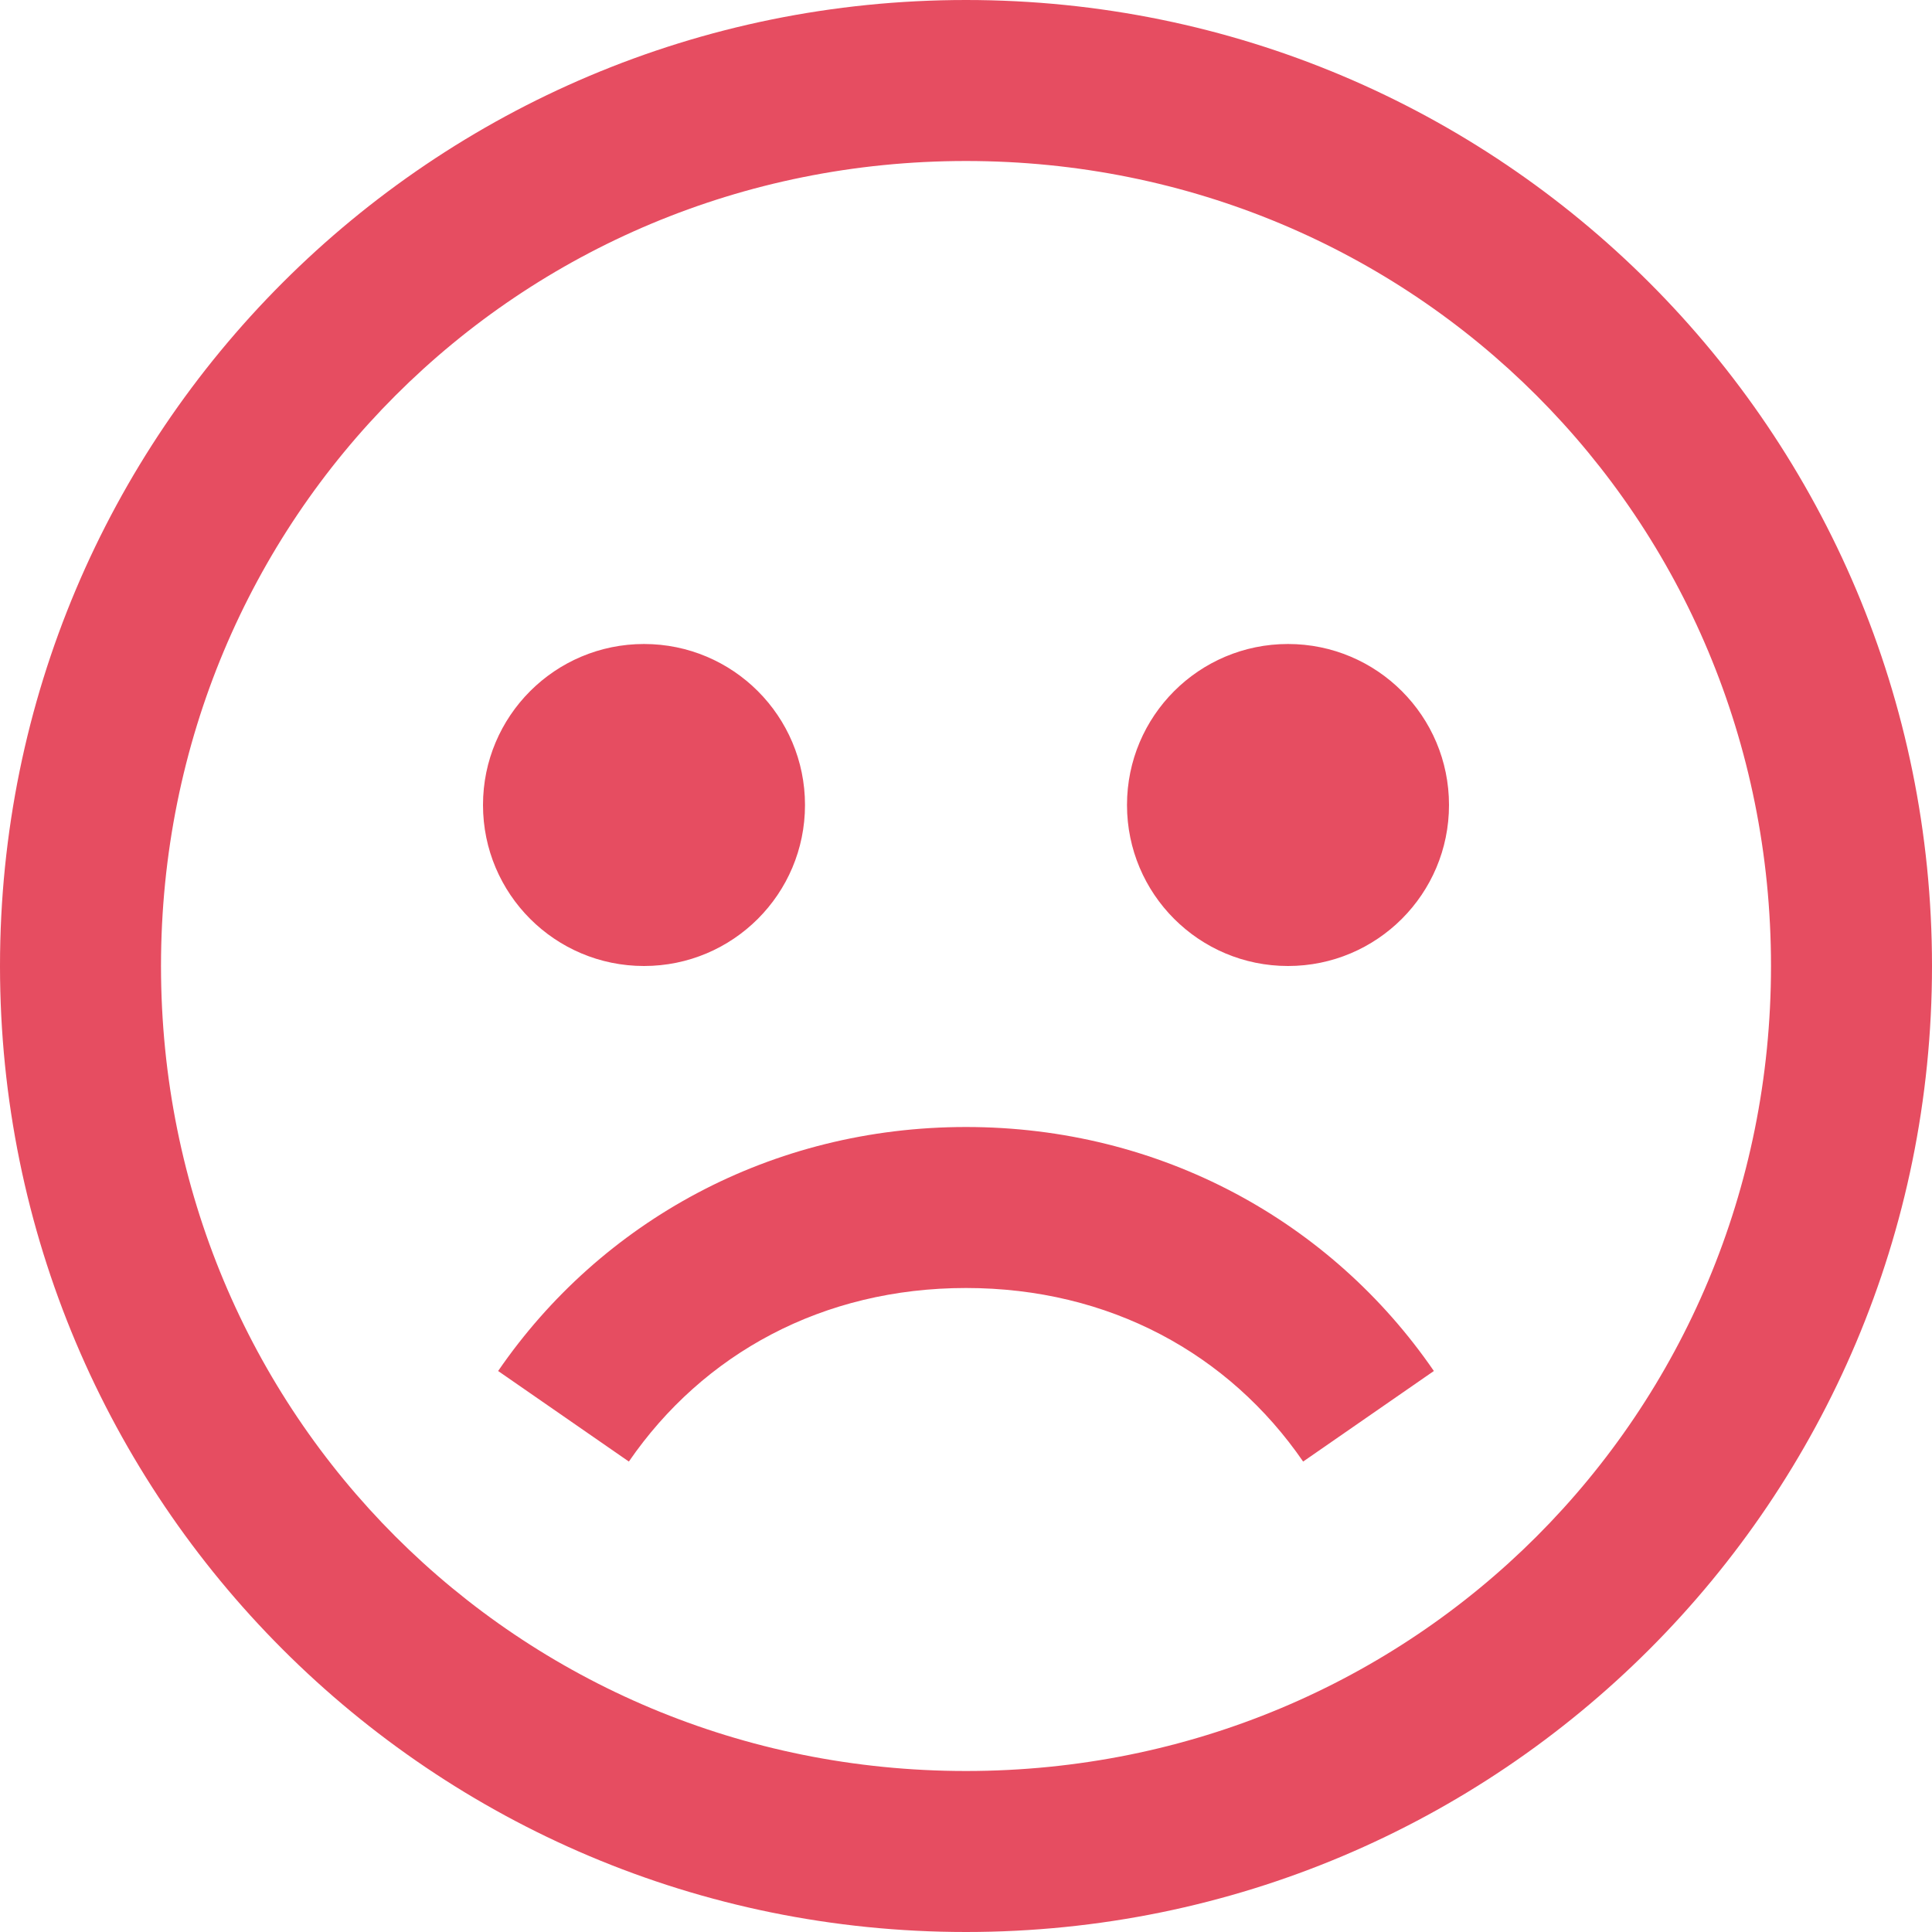 ﻿<?xml version="1.0" encoding="utf-8"?>
<svg xmlns="http://www.w3.org/2000/svg" viewBox="0 0 24 24" width="100" height="100">
  <path d="M12 0C5.363 0 0 5.363 0 12C0 18.637 5.363 24 12 24C18.637 24 24 18.637 24 12C24 5.363 18.637 0 12 0 Z M 12 2C17.566 2 22 6.434 22 12C22 17.566 17.566 22 12 22C6.434 22 2 17.566 2 12C2 6.434 6.434 2 12 2 Z M 8 8C6.895 8 6 8.895 6 10C6 11.105 6.895 12 8 12C9.105 12 10 11.105 10 10C10 8.895 9.105 8 8 8 Z M 16 8C14.895 8 14 8.895 14 10C14 11.105 14.895 12 16 12C17.105 12 18 11.105 18 10C18 8.895 17.105 8 16 8 Z M 12 14C9.582 14 7.465 15.172 6.188 17.031L7.812 18.156C8.734 16.816 10.219 16 12 16C13.781 16 15.266 16.816 16.188 18.156L17.812 17.031C16.535 15.172 14.418 14 12 14Z" fill="#E64D61" />
</svg>